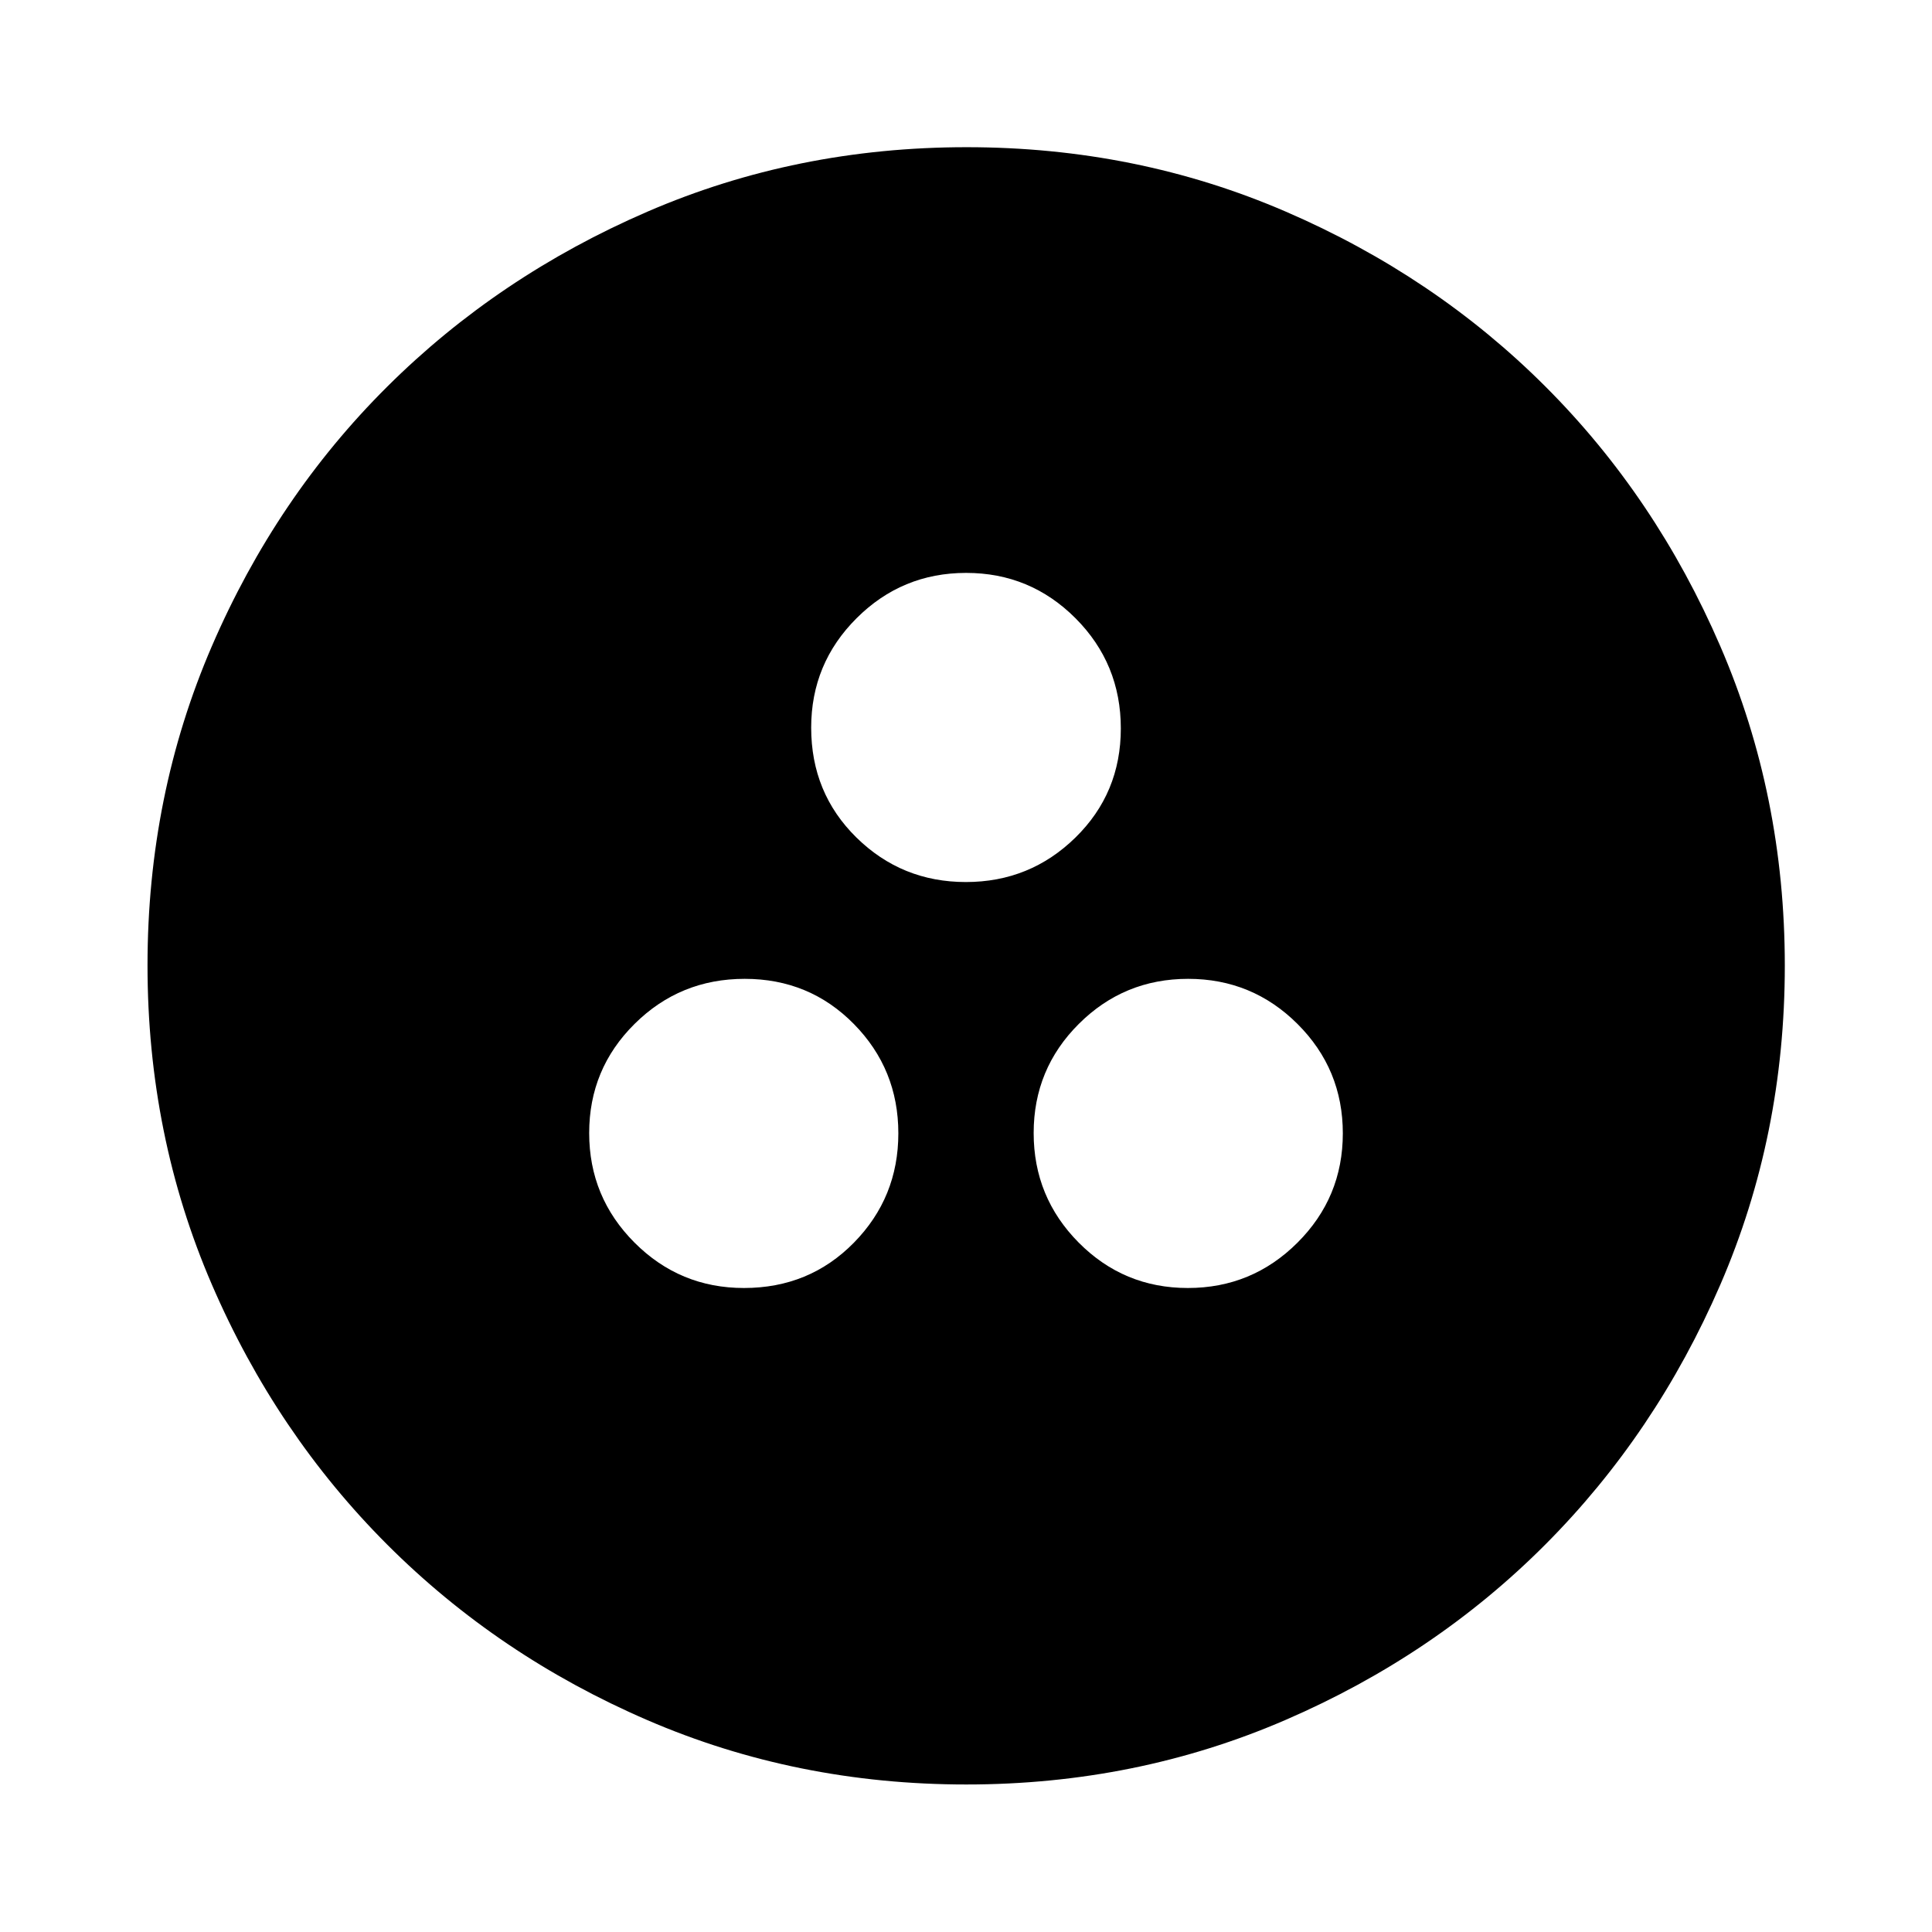 <svg xmlns="http://www.w3.org/2000/svg" height="40" viewBox="0 -960 960 960" width="40"><path d="M369.67-320q32.48 0 54.6-22.49 22.11-22.49 22.11-54.36t-22.09-54.32q-22.1-22.45-54.25-22.45t-54.71 22.38q-22.57 22.37-22.57 54.24t22.51 54.43Q337.78-320 369.67-320Zm220.57 0q31.87 0 54.43-22.49 22.57-22.49 22.57-54.36t-22.49-54.32q-22.5-22.45-54.37-22.45-31.87 0-54.31 22.38-22.45 22.37-22.45 54.24t22.37 54.43Q558.37-320 590.24-320ZM479.93-521.72q31.87 0 54.43-22.09 22.57-22.09 22.57-54.24 0-32.15-22.49-54.72-22.5-22.56-54.37-22.56-31.87 0-54.43 22.51-22.57 22.5-22.57 54.4 0 32.48 22.49 54.59 22.5 22.11 54.37 22.11Zm.27 448.42q-84.44 0-158.48-31.96-74.03-31.96-129.27-87.19-55.23-55.24-87.19-129.3Q73.3-395.82 73.3-480.31q0-84.5 31.96-158.58 31.96-74.09 87.17-129t129.28-86.94q74.08-32.03 158.59-32.03t158.61 32.02q74.11 32.02 129 86.91 54.9 54.88 86.92 129.08 32.03 74.2 32.03 158.67 0 84.46-32.03 158.5-32.03 74.03-86.94 129.12t-129.08 87.17Q564.64-73.3 480.2-73.3Z"/></svg>
